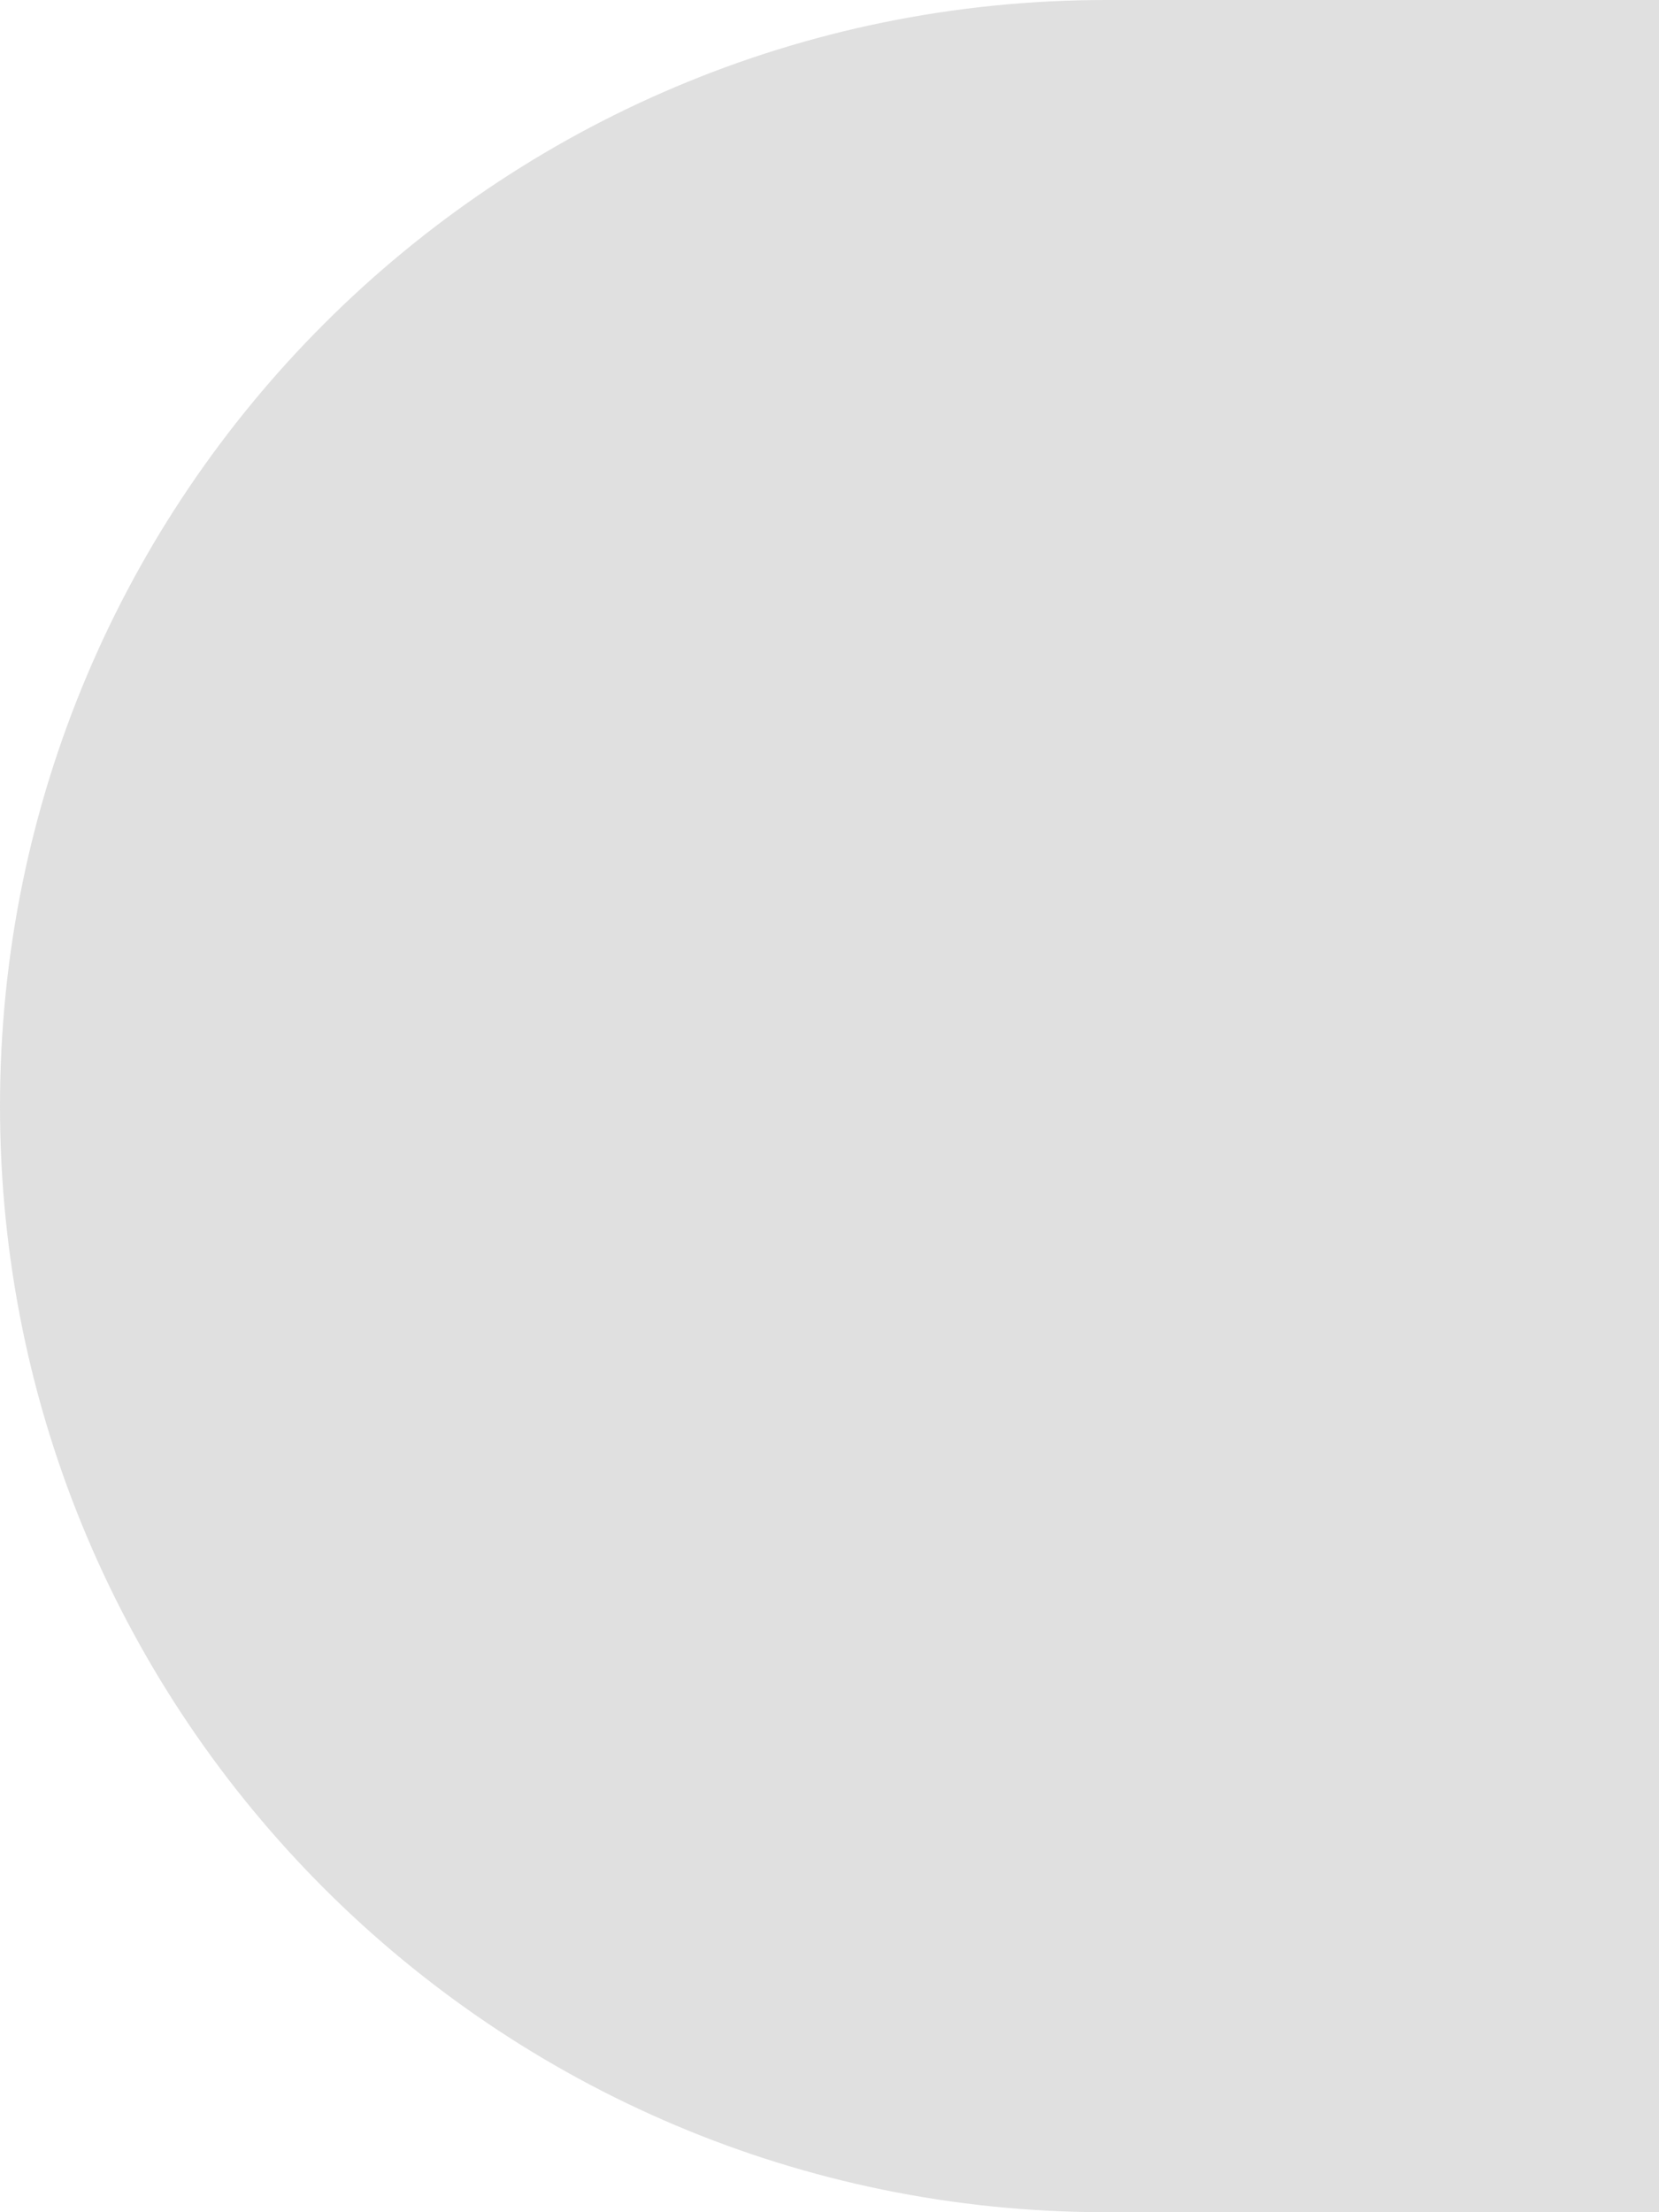 <svg width="36" height="48" viewBox="0 0 36 48" fill="none" xmlns="http://www.w3.org/2000/svg">
<path opacity="0.2" d="M36 48L24 48C10.745 48 9.39372e-07 37.255 2.09815e-06 24C3.25692e-06 10.745 10.745 -2.20785e-06 24 -1.04907e-06L36 0L36 48Z" fill="#666666"/>
</svg>
